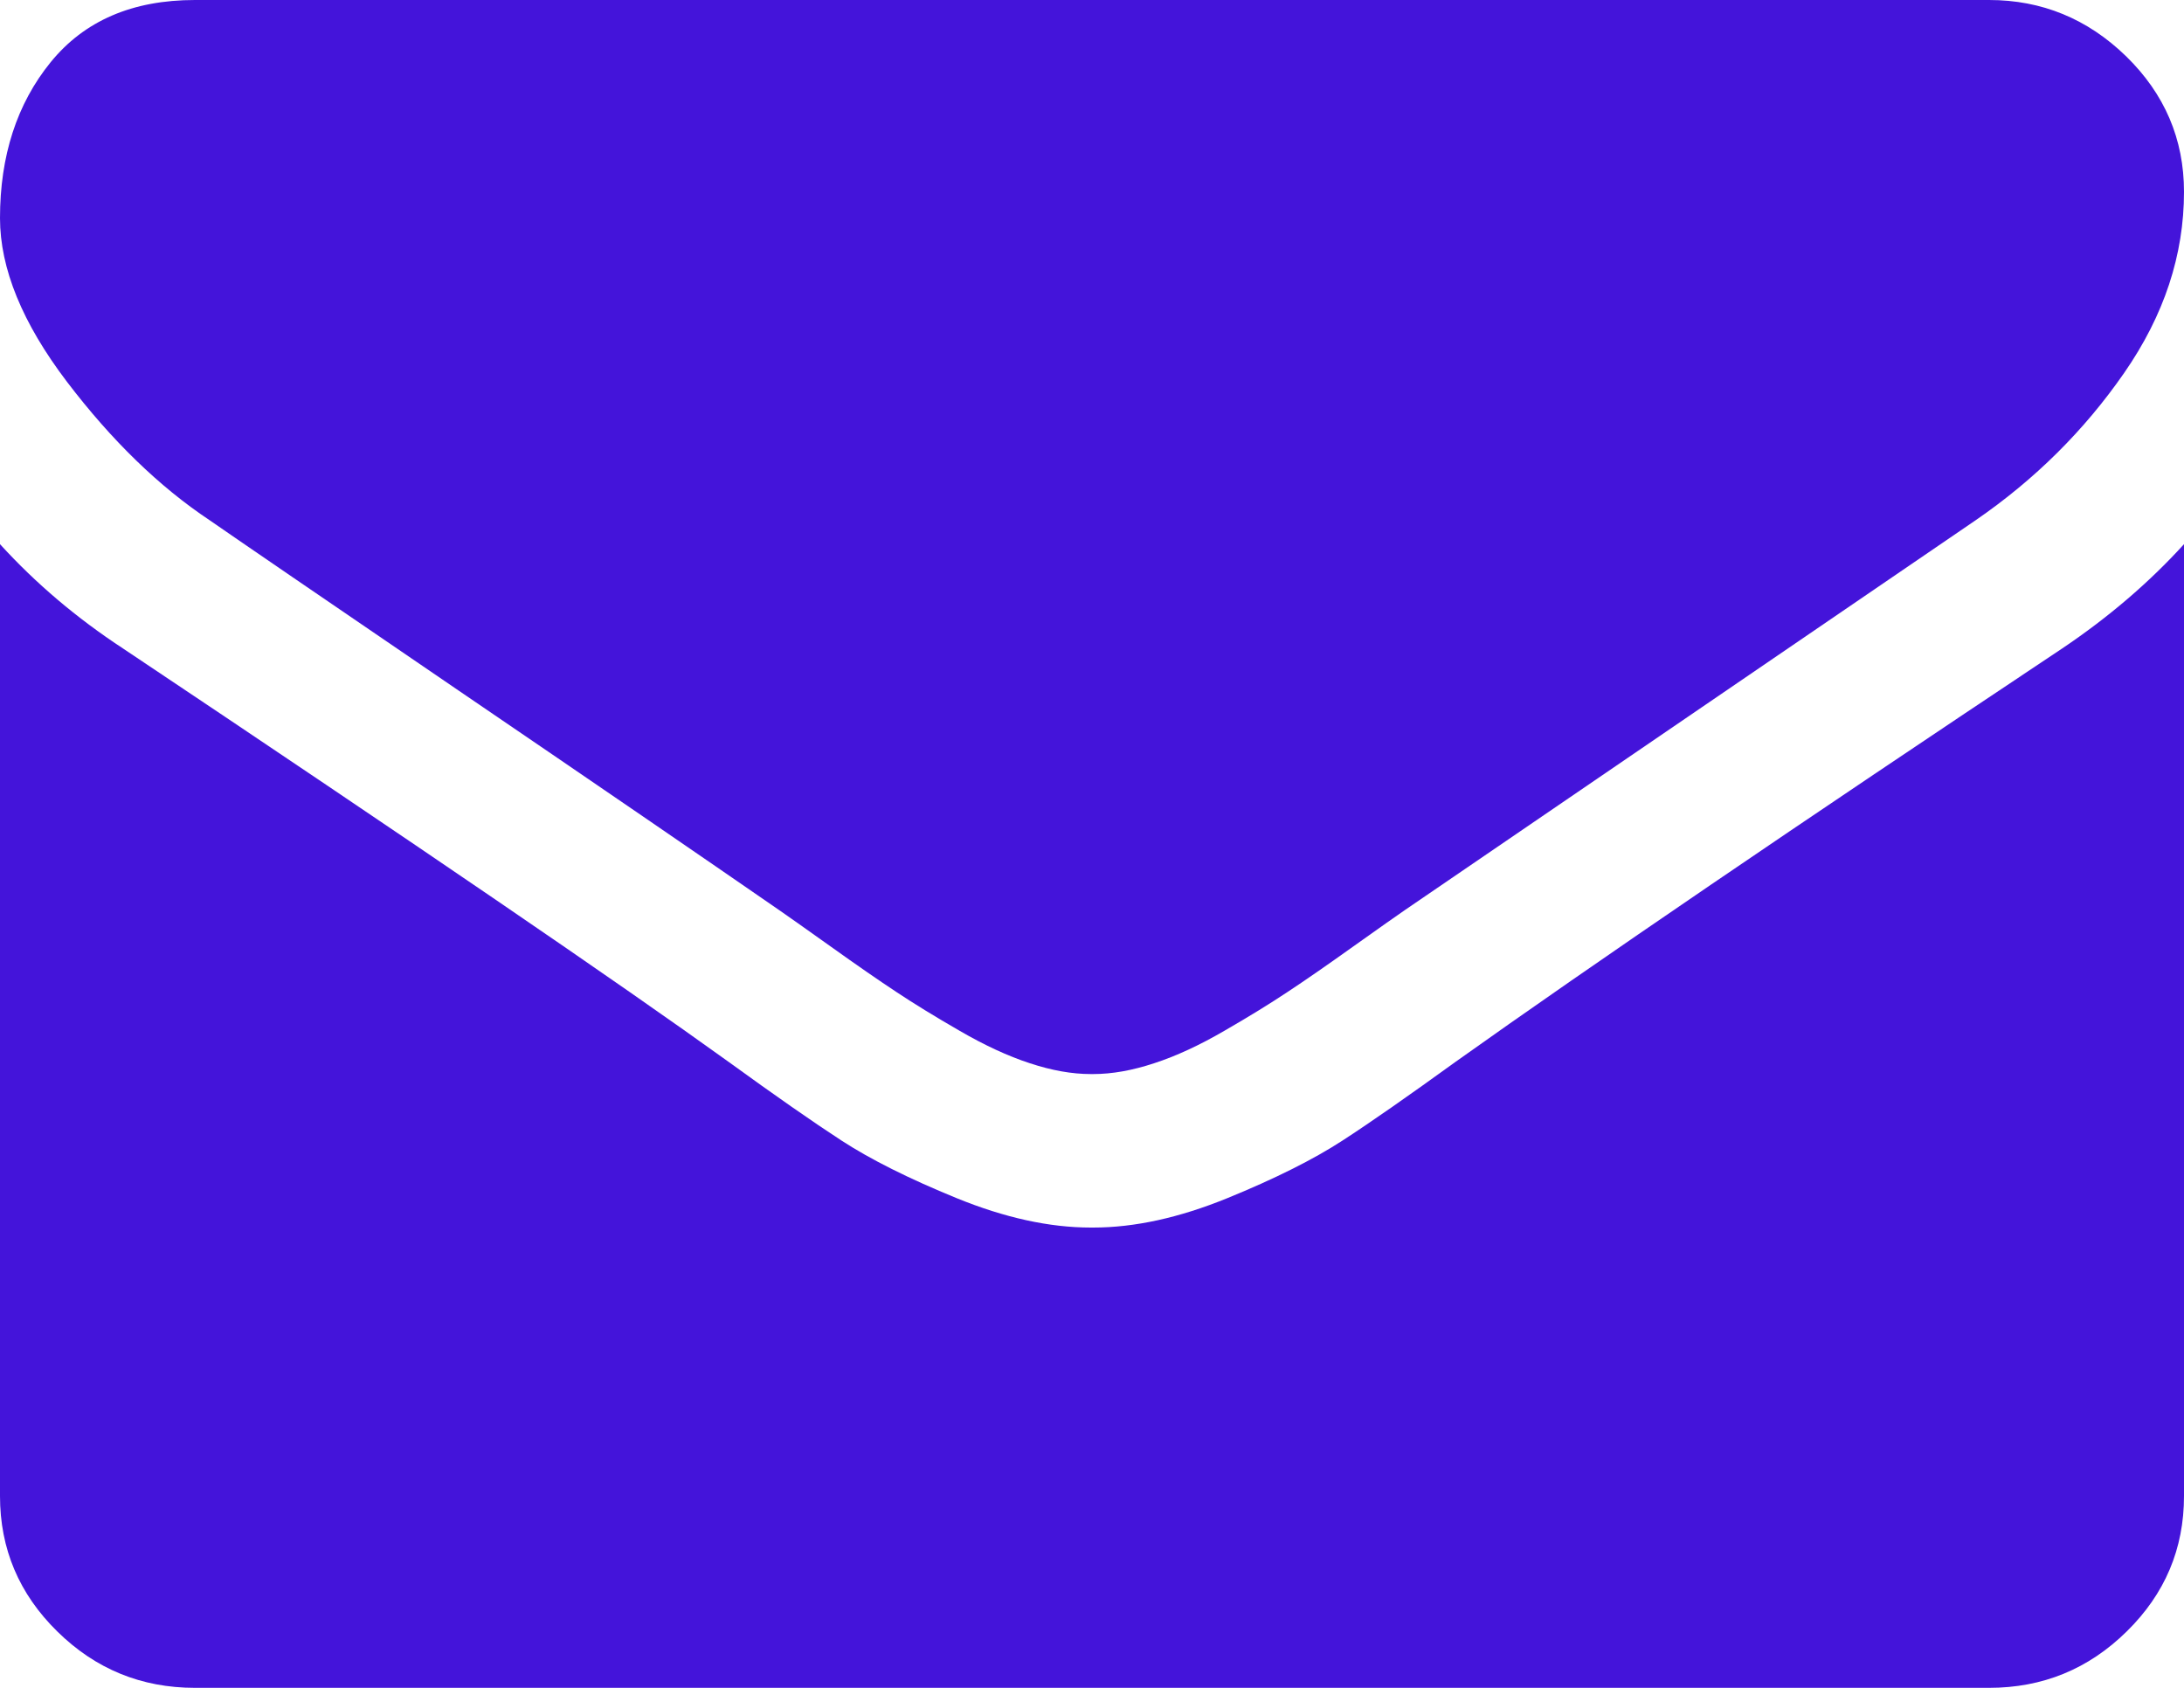 <svg width="22" height="17" viewBox="0 0 22 17" fill="none" xmlns="http://www.w3.org/2000/svg">
<path d="M2.112 5.24C2.39 5.433 3.229 6.007 4.628 6.961C6.028 7.914 7.1 8.649 7.845 9.164C7.927 9.22 8.1 9.343 8.366 9.532C8.632 9.722 8.853 9.875 9.029 9.991C9.205 10.108 9.418 10.239 9.668 10.383C9.918 10.528 10.153 10.637 10.374 10.709C10.595 10.782 10.799 10.818 10.988 10.818H11H11.012C11.201 10.818 11.405 10.782 11.626 10.709C11.847 10.637 12.083 10.528 12.332 10.383C12.582 10.239 12.794 10.108 12.97 9.991C13.146 9.875 13.367 9.722 13.633 9.532C13.899 9.343 14.073 9.22 14.155 9.164C14.908 8.649 16.823 7.341 19.901 5.24C20.498 4.83 20.997 4.334 21.398 3.755C21.8 3.175 22 2.568 22 1.932C22 1.401 21.805 0.946 21.417 0.567C21.028 0.189 20.567 0 20.036 0H1.964C1.334 0 0.849 0.209 0.509 0.628C0.17 1.046 0 1.57 0 2.197C0 2.704 0.225 3.254 0.675 3.846C1.125 4.437 1.604 4.902 2.112 5.24Z" fill="#4414DA"/>
<path d="M20.772 6.532C18.088 8.319 16.05 9.707 14.659 10.697C14.192 11.035 13.814 11.299 13.523 11.488C13.232 11.677 12.846 11.871 12.363 12.068C11.88 12.265 11.43 12.364 11.012 12.364H11H10.988C10.57 12.364 10.12 12.265 9.637 12.068C9.154 11.871 8.768 11.677 8.477 11.488C8.187 11.299 7.808 11.035 7.342 10.697C6.237 9.901 4.203 8.512 1.24 6.532C0.773 6.226 0.36 5.876 0 5.481V15.068C0 15.6 0.192 16.054 0.577 16.432C0.962 16.811 1.424 17 1.964 17H20.036C20.576 17 21.038 16.811 21.423 16.432C21.808 16.054 22 15.6 22 15.068V5.481C21.648 5.868 21.239 6.218 20.772 6.532Z" fill="#4414DA"/>
</svg>
